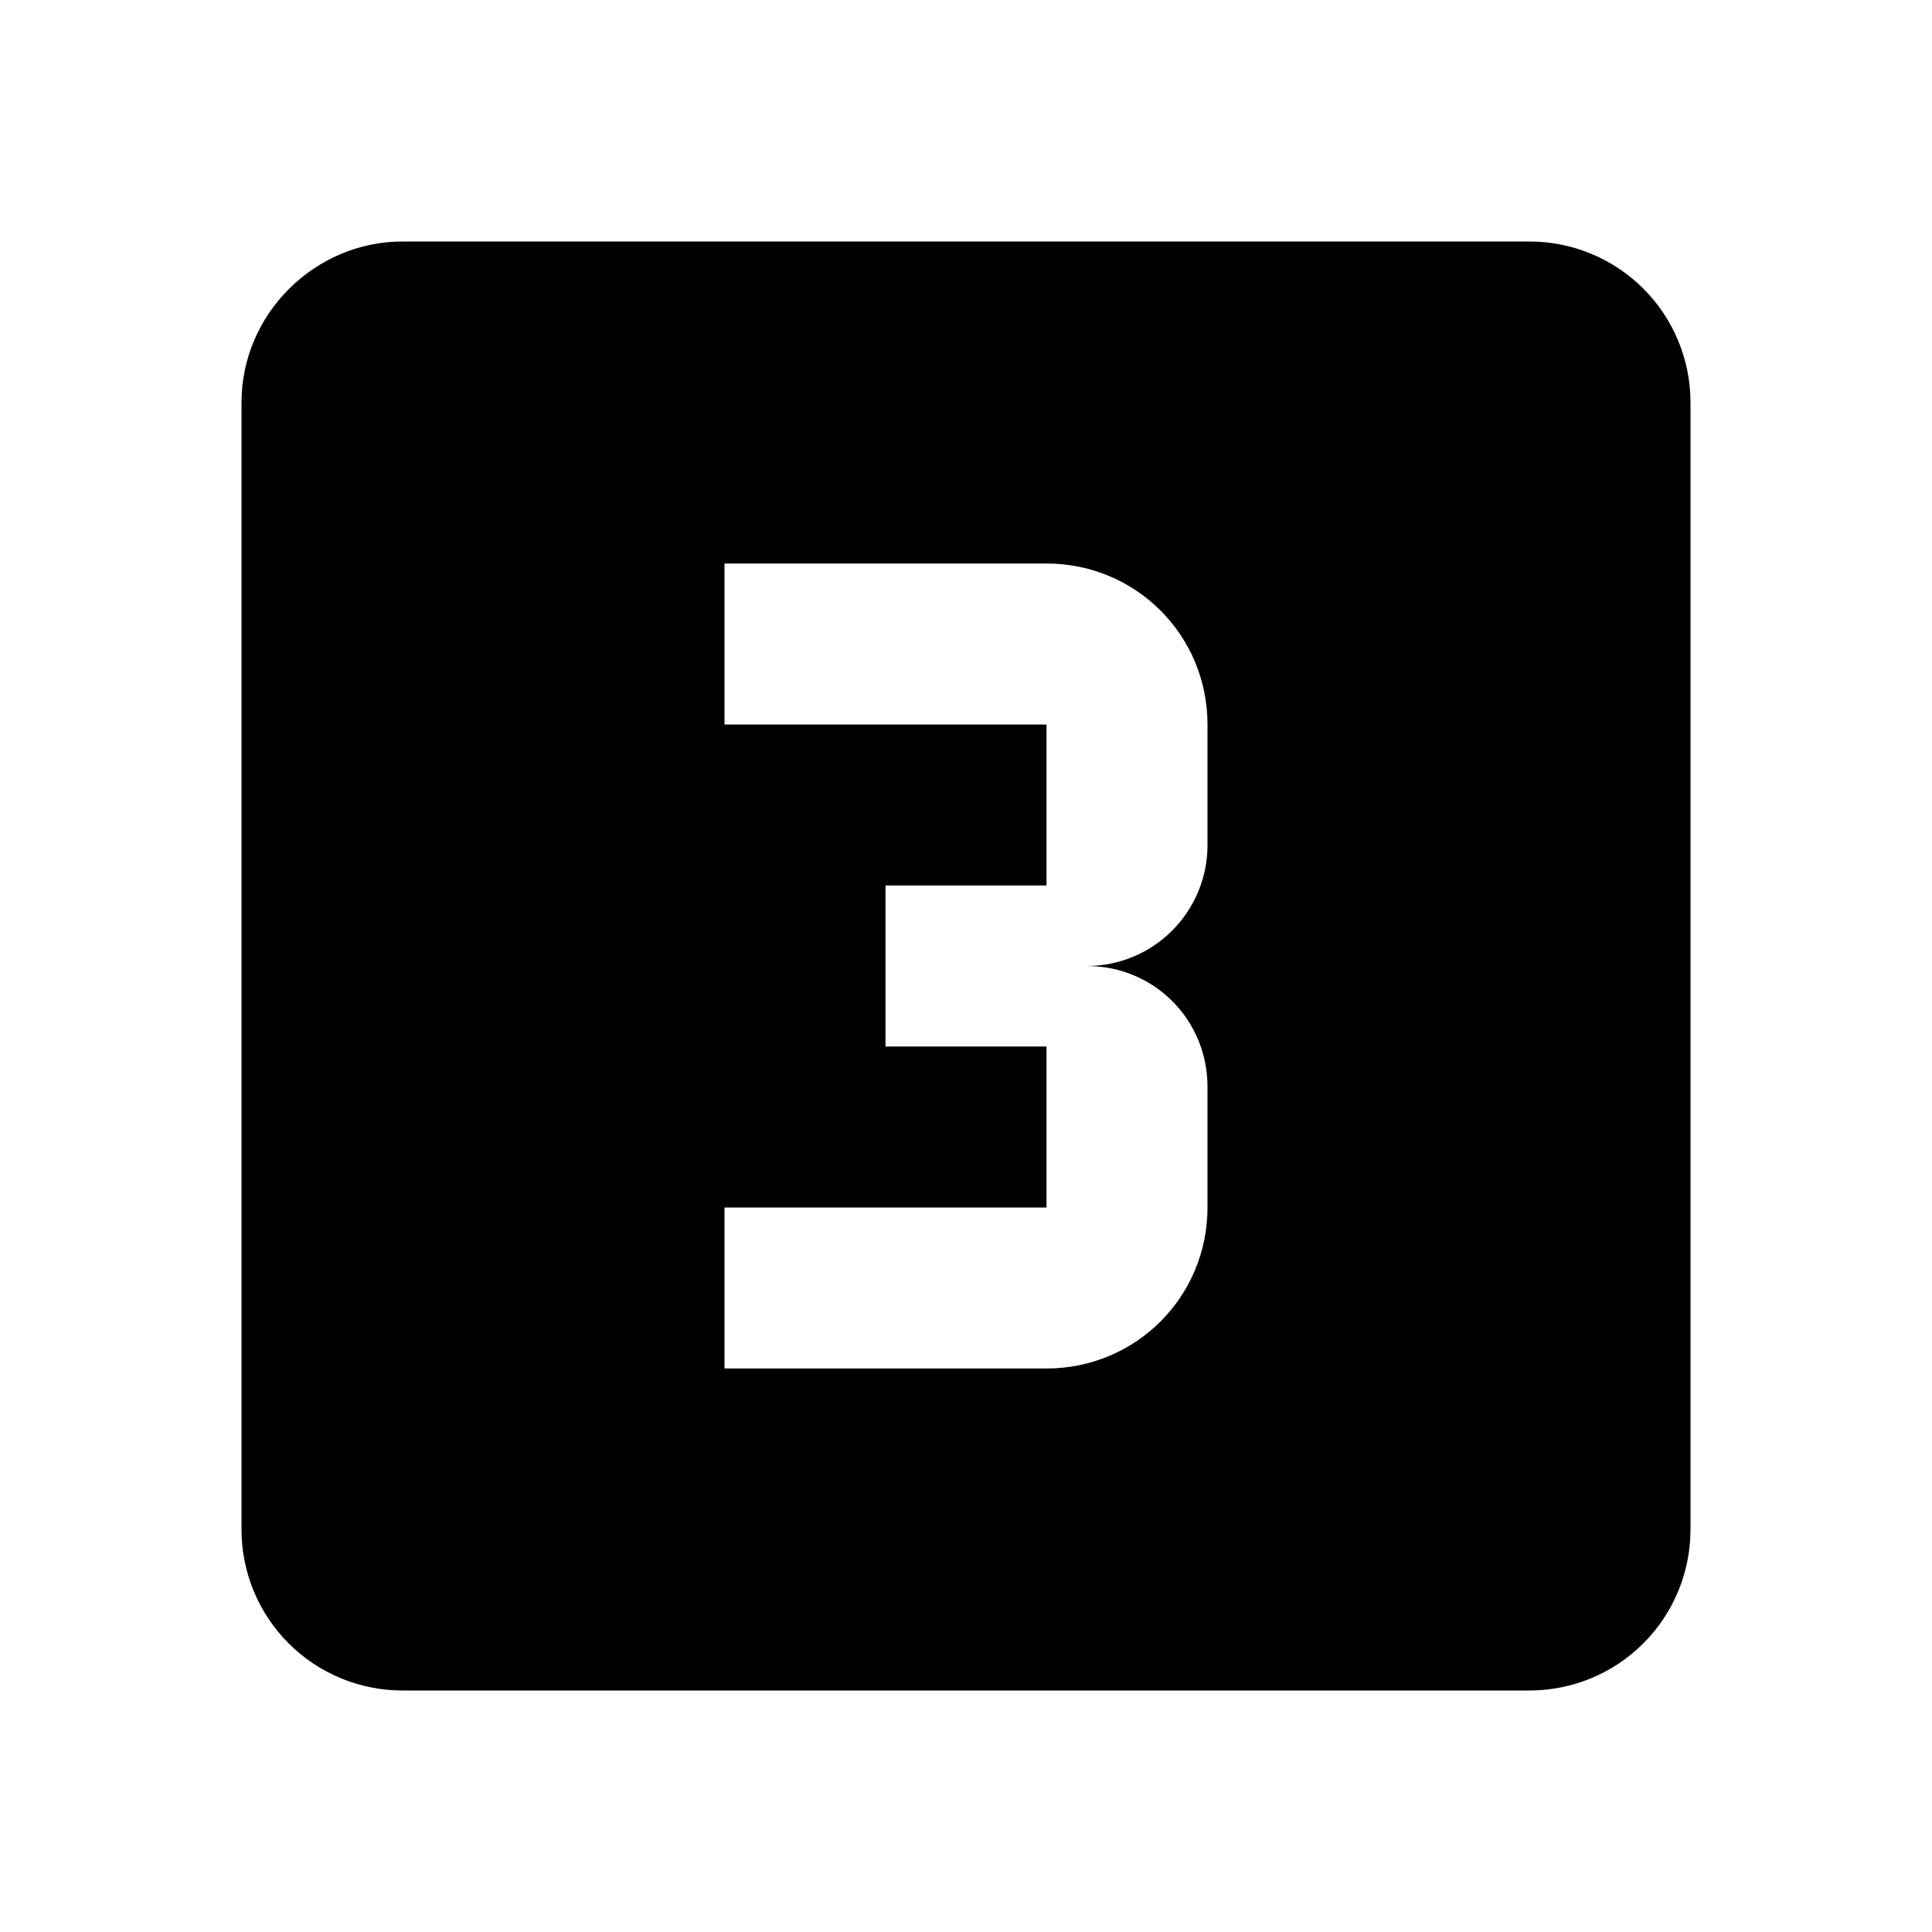 <svg width="30" height="30" viewBox="0 0 30 30" fill="none" xmlns="http://www.w3.org/2000/svg">
<path d="M18.75 13.125C18.75 13.622 18.552 14.099 18.201 14.451C17.849 14.803 17.372 15 16.875 15C17.925 15 18.75 15.838 18.75 16.875V18.75C18.75 20.137 17.637 21.25 16.25 21.25H11.25V18.75H16.25V16.25H13.75V13.75H16.25V11.25H11.25V8.75H16.25C17.637 8.75 18.75 9.863 18.75 11.25M23.75 3.75H6.25C4.888 3.75 3.75 4.875 3.75 6.25V23.75C3.75 24.413 4.013 25.049 4.482 25.518C4.951 25.987 5.587 26.25 6.25 26.25H23.75C24.413 26.25 25.049 25.987 25.518 25.518C25.987 25.049 26.25 24.413 26.25 23.75V6.25C26.25 5.587 25.987 4.951 25.518 4.482C25.049 4.013 24.413 3.75 23.75 3.75Z" fill="black"/>
</svg>
